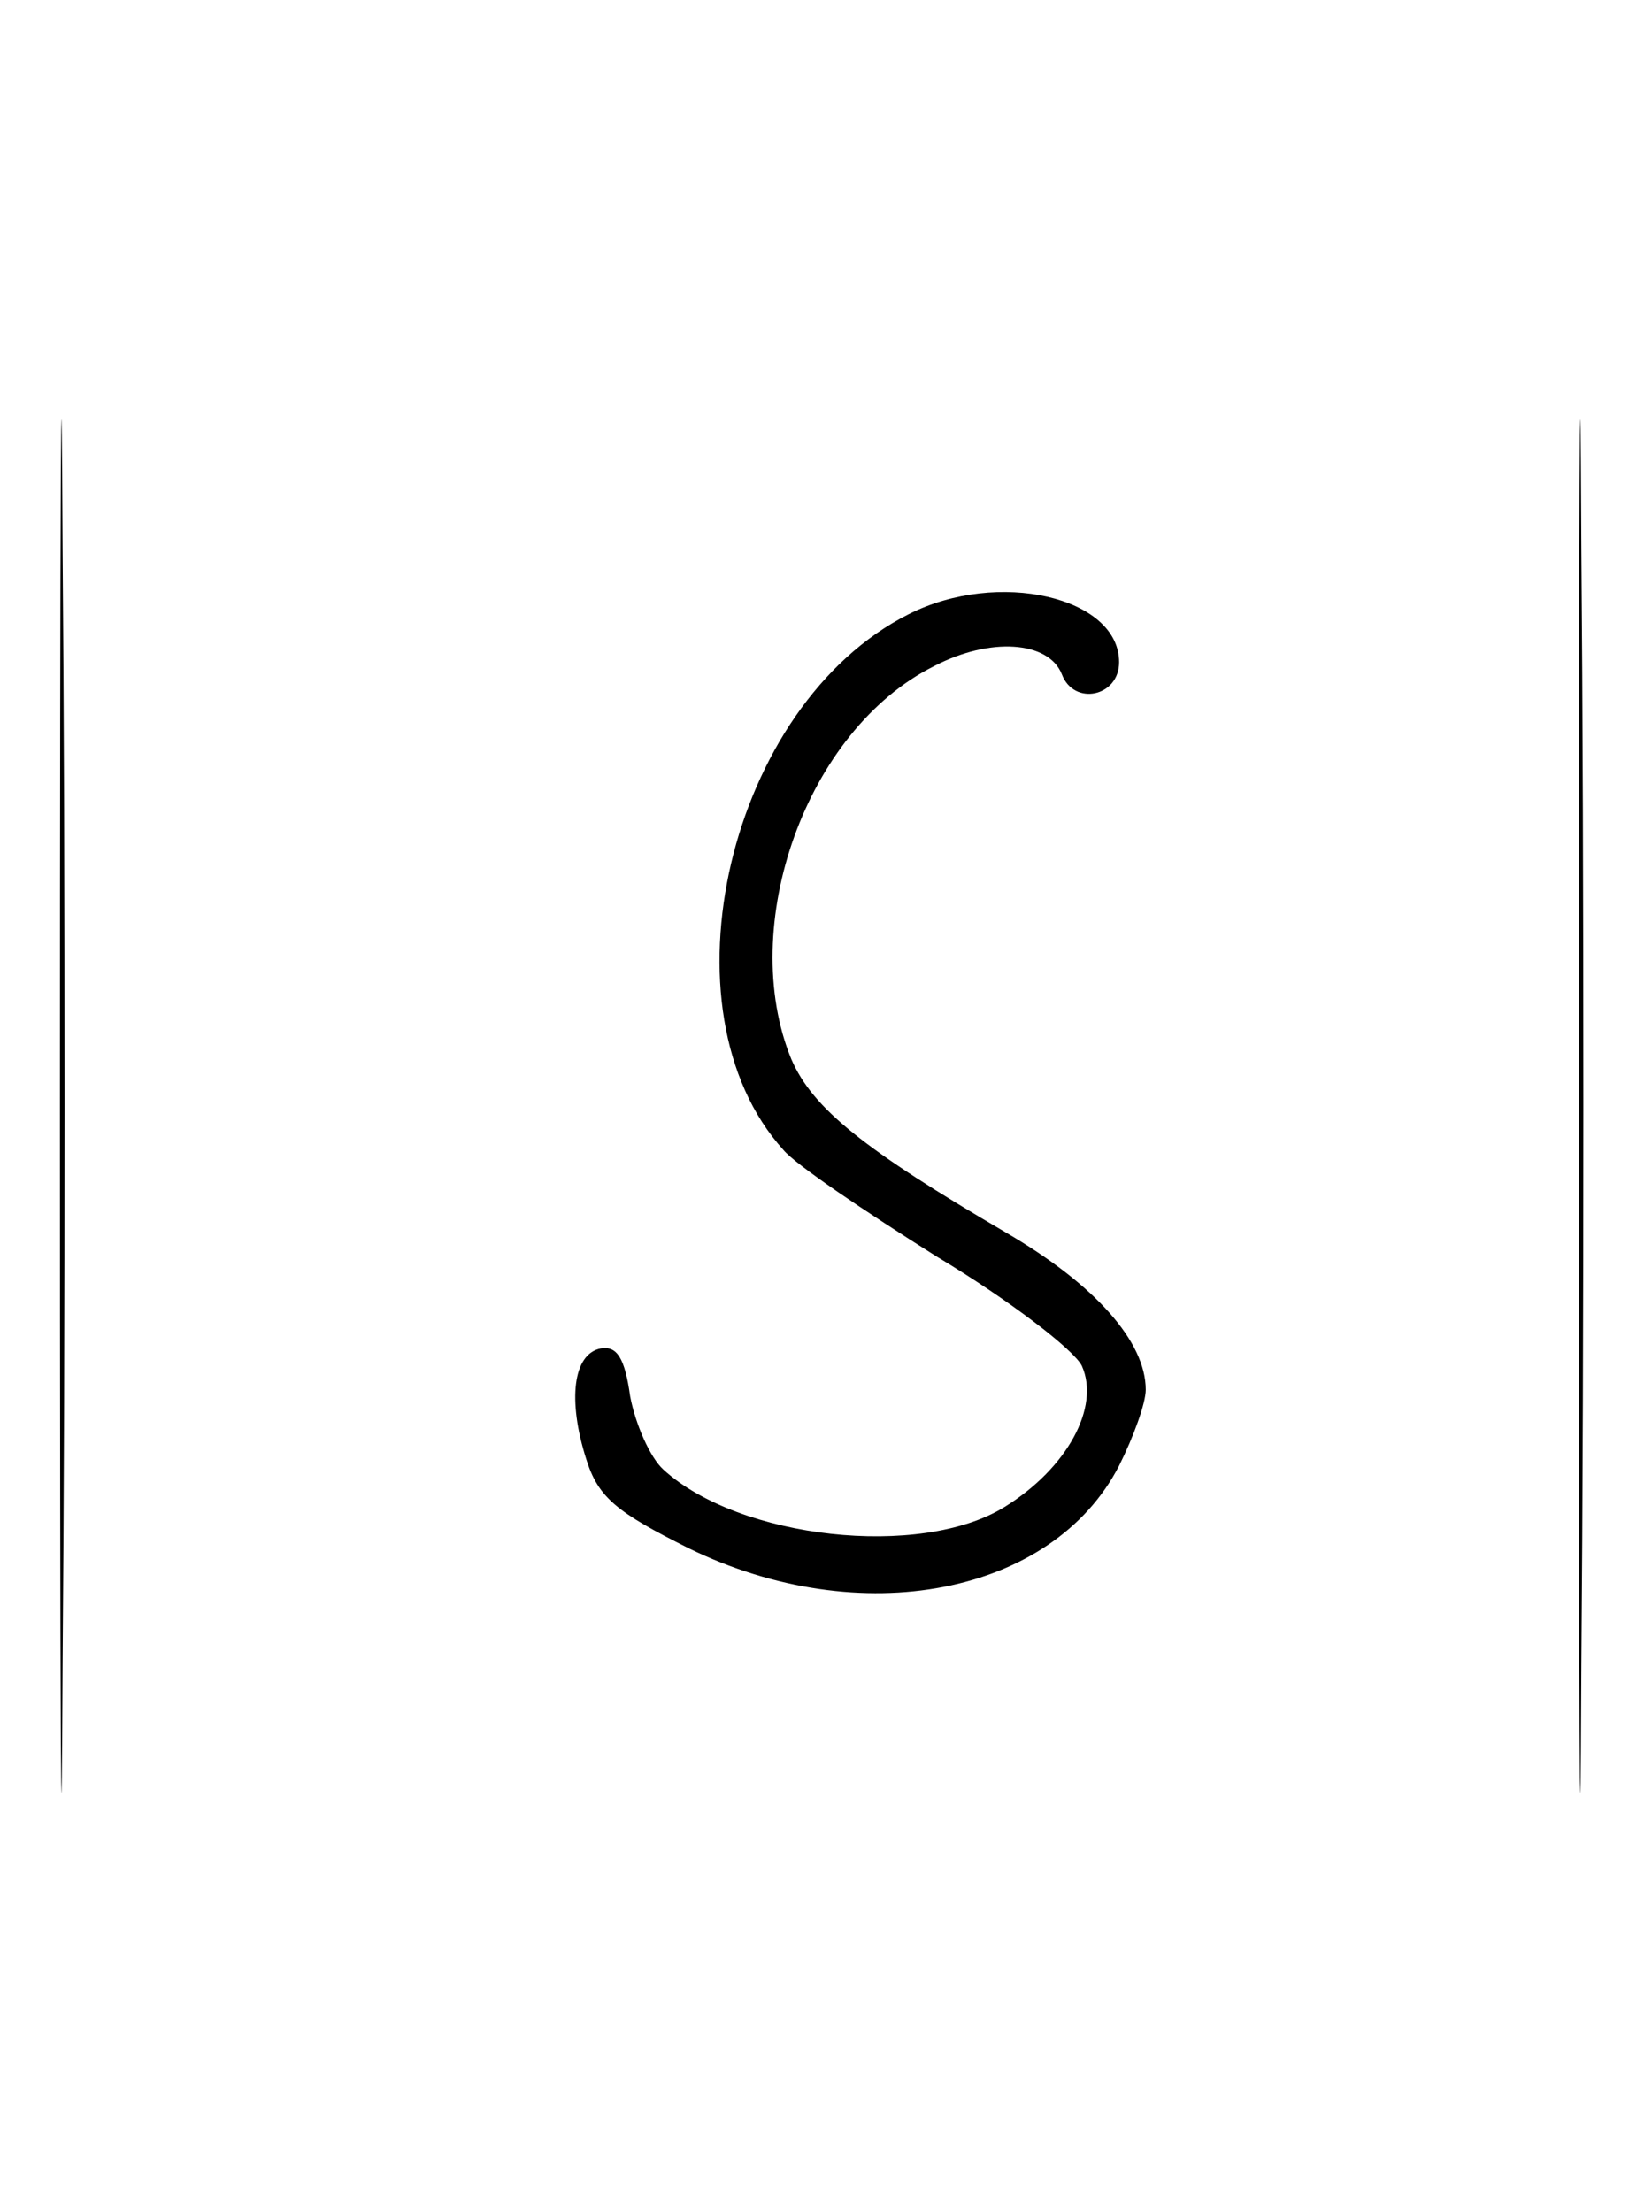 <?xml version="1.0" standalone="no"?>
<!DOCTYPE svg PUBLIC "-//W3C//DTD SVG 20010904//EN"
 "http://www.w3.org/TR/2001/REC-SVG-20010904/DTD/svg10.dtd">
<svg version="1.0" xmlns="http://www.w3.org/2000/svg"
 width="124pt" height="166pt" viewBox="0 0 124 166"
 preserveAspectRatio="xMidYMid meet">
<g transform="translate(0,166) scale(0.1,-0.1)"
fill="#000000" stroke="none">
<path d="M45 830 c0 -459 1 -647 2 -418 2 230 2 606 0 835 -1 230 -2 42 -2
-417z"/>
<path d="M1185 830 c0 -459 1 -647 2 -418 2 230 2 606 0 835 -1 230 -2 42 -2
-417z"/>
<path d="M682 1199 c-135 -68 -189 -297 -94 -402 9 -11 61 -46 115 -80 55 -33
103 -70 109 -82 14 -31 -11 -77 -58 -106 -63 -39 -199 -24 -256 28 -10 9 -21
34 -25 55 -4 29 -10 38 -22 36 -21 -4 -25 -39 -11 -83 9 -29 23 -40 77 -67
129 -63 273 -35 323 62 11 22 20 47 20 57 0 36 -38 79 -105 118 -106 62 -145
93 -161 130 -41 100 11 247 107 295 42 22 86 19 96 -6 9 -24 43 -17 43 9 0 49
-91 70 -158 36z"/>
</g>
</svg>
